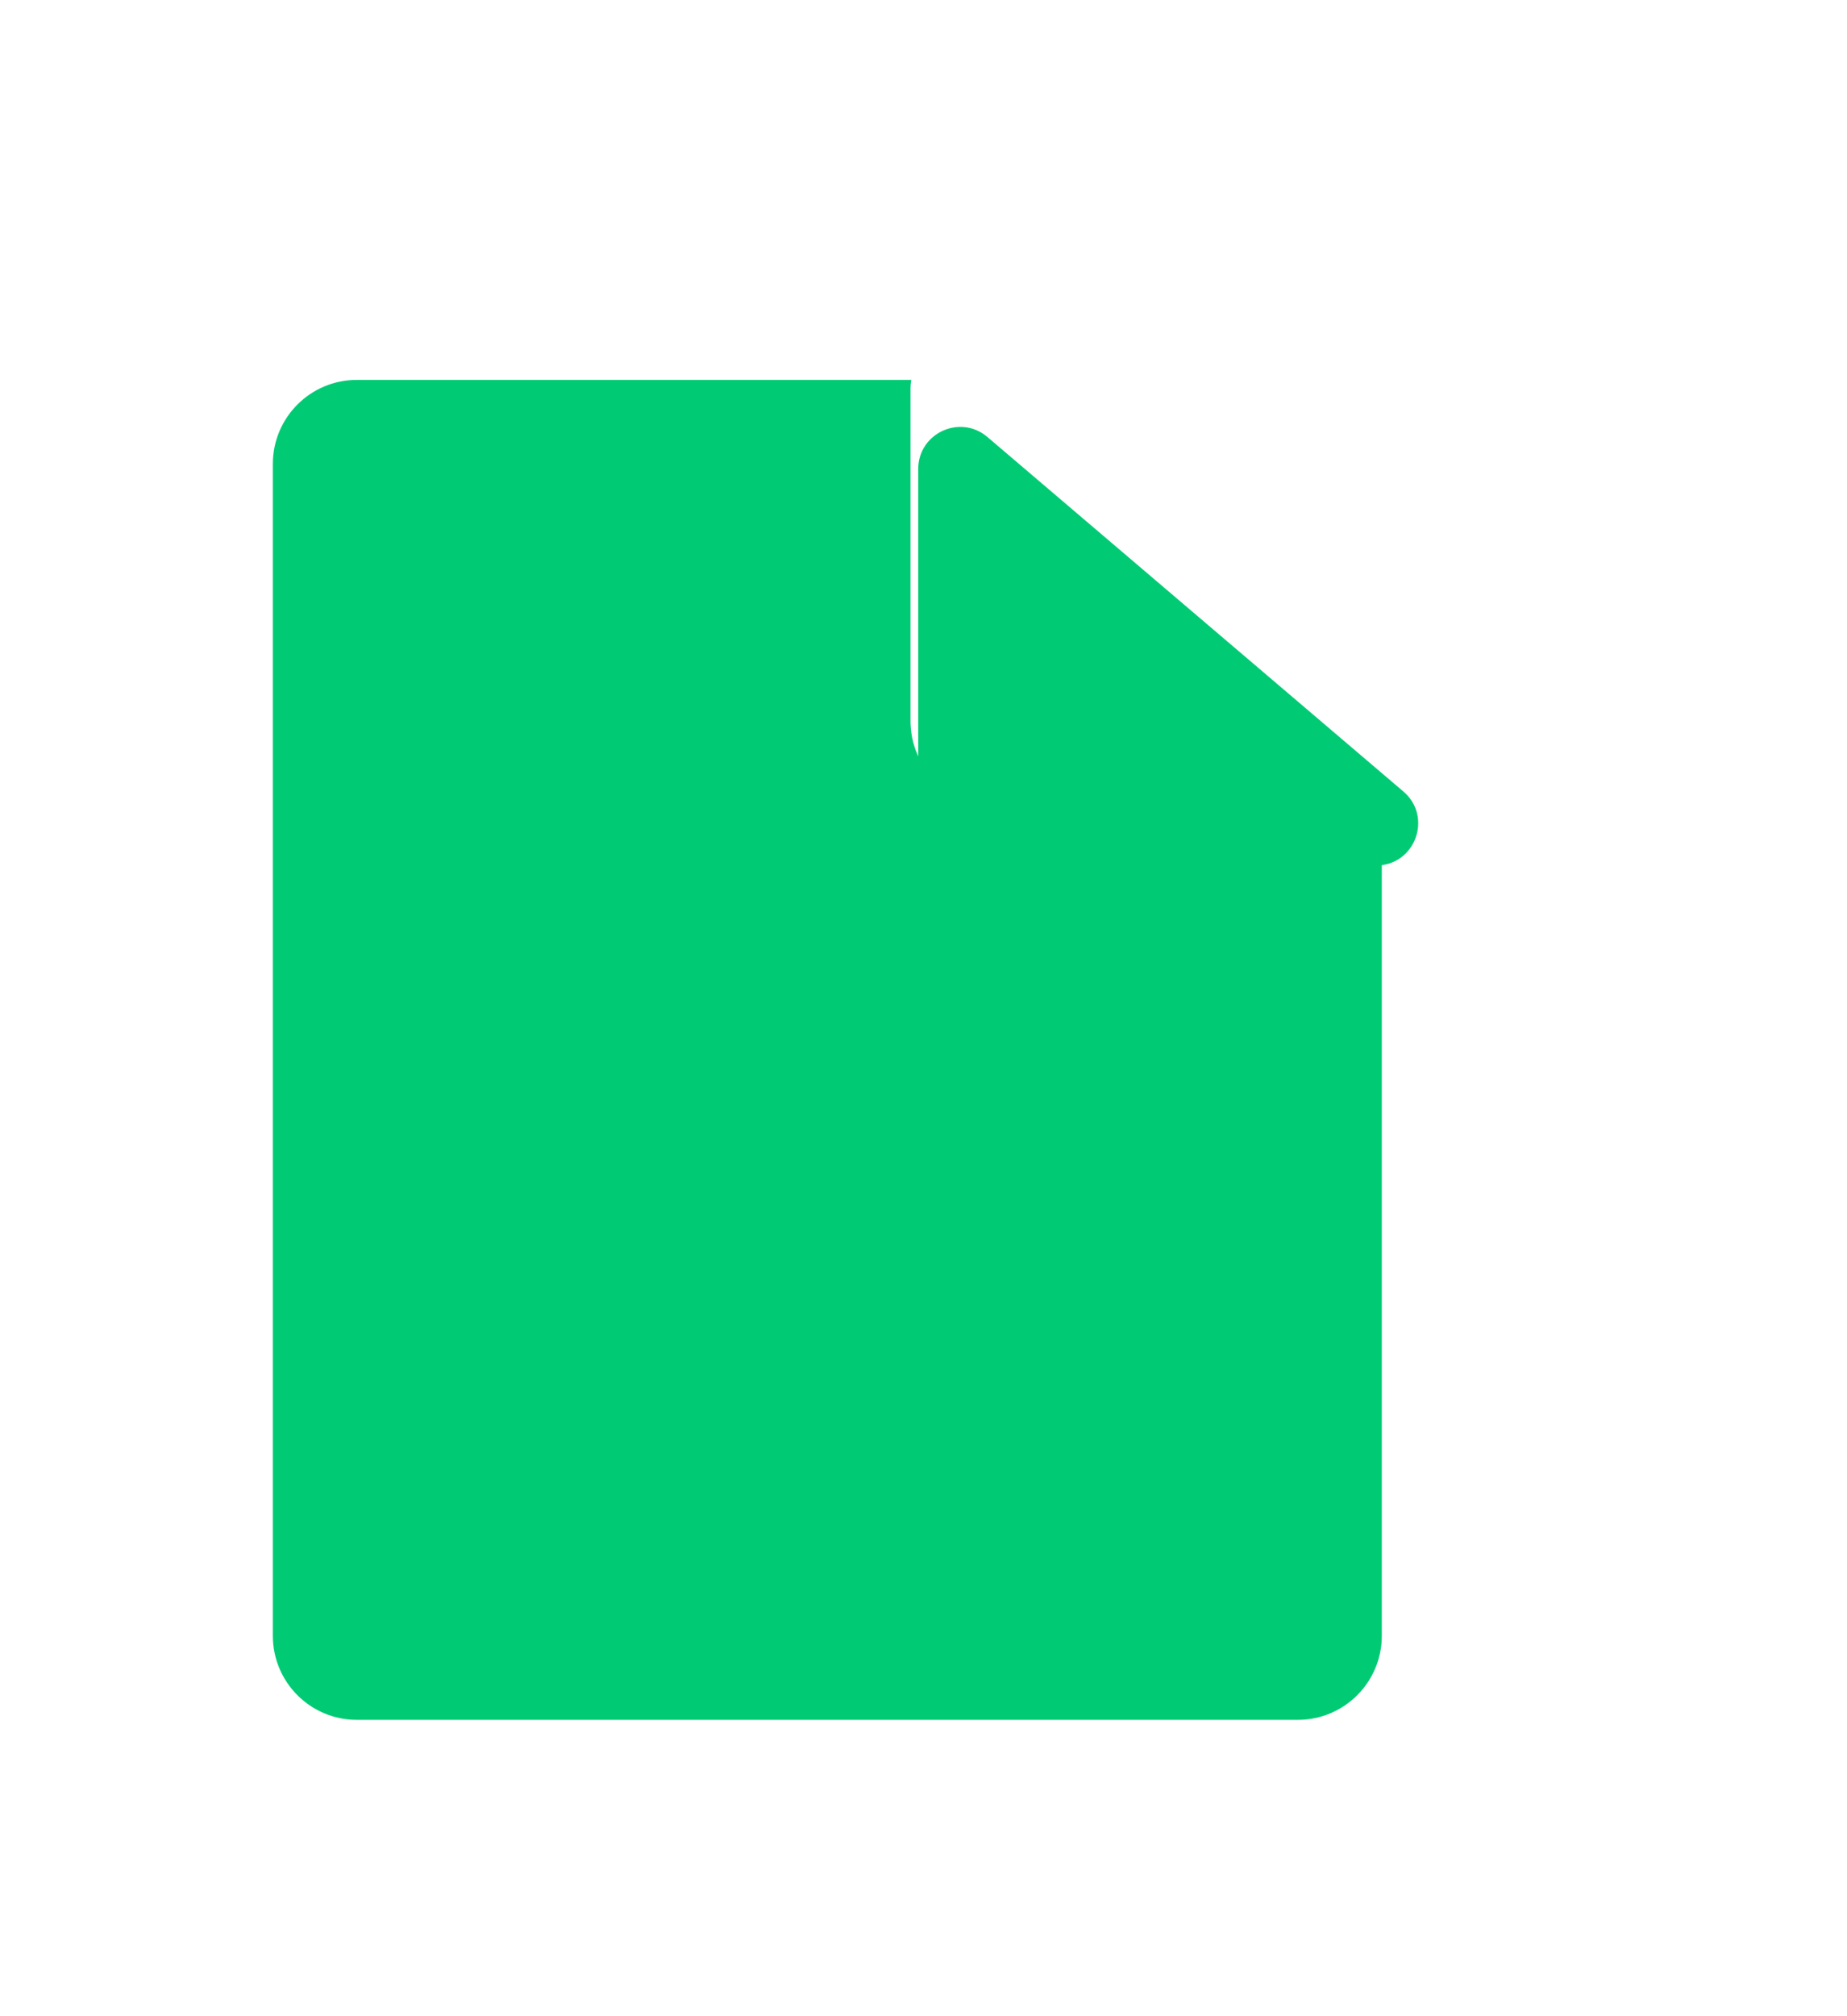 <svg width="176" height="192" viewBox="0 0 176 192" fill="none" xmlns="http://www.w3.org/2000/svg">
<path fill-rule="evenodd" clip-rule="evenodd" d="M86.835 36.178C86.786 36.429 86.761 36.693 86.761 36.965V68.658C86.761 73.076 90.343 76.658 94.761 76.658H131.671V155.778C131.671 160.196 128.089 163.778 123.671 163.778H34C29.582 163.778 26 160.196 26 155.778V44.178C26 39.759 29.582 36.178 34 36.178H86.835Z" fill="#00CB74"/>
<g filter="url(#filter0_d_1449_23776)">
<path d="M83.498 40.661C83.498 37.25 87.494 35.404 90.091 37.616L129.727 71.372C132.56 73.784 130.854 78.418 127.134 78.418H91.498C87.079 78.418 83.498 74.836 83.498 70.418V40.661Z" fill="#00CB74"/>
</g>
<defs>
<filter id="filter0_d_1449_23776" x="47.498" y="0.654" width="127.645" height="121.764" filterUnits="userSpaceOnUse" color-interpolation-filters="sRGB">
<feFlood flood-opacity="0" result="BackgroundImageFix"/>
<feColorMatrix in="SourceAlpha" type="matrix" values="0 0 0 0 0 0 0 0 0 0 0 0 0 0 0 0 0 0 127 0" result="hardAlpha"/>
<feOffset dx="4" dy="4"/>
<feGaussianBlur stdDeviation="20"/>
<feComposite in2="hardAlpha" operator="out"/>
<feColorMatrix type="matrix" values="0 0 0 0 0 0 0 0 0 0 0 0 0 0 0 0 0 0 0.35 0"/>
<feBlend mode="normal" in2="BackgroundImageFix" result="effect1_dropShadow_1449_23776"/>
<feBlend mode="normal" in="SourceGraphic" in2="effect1_dropShadow_1449_23776" result="shape"/>
</filter>
</defs>
</svg>
